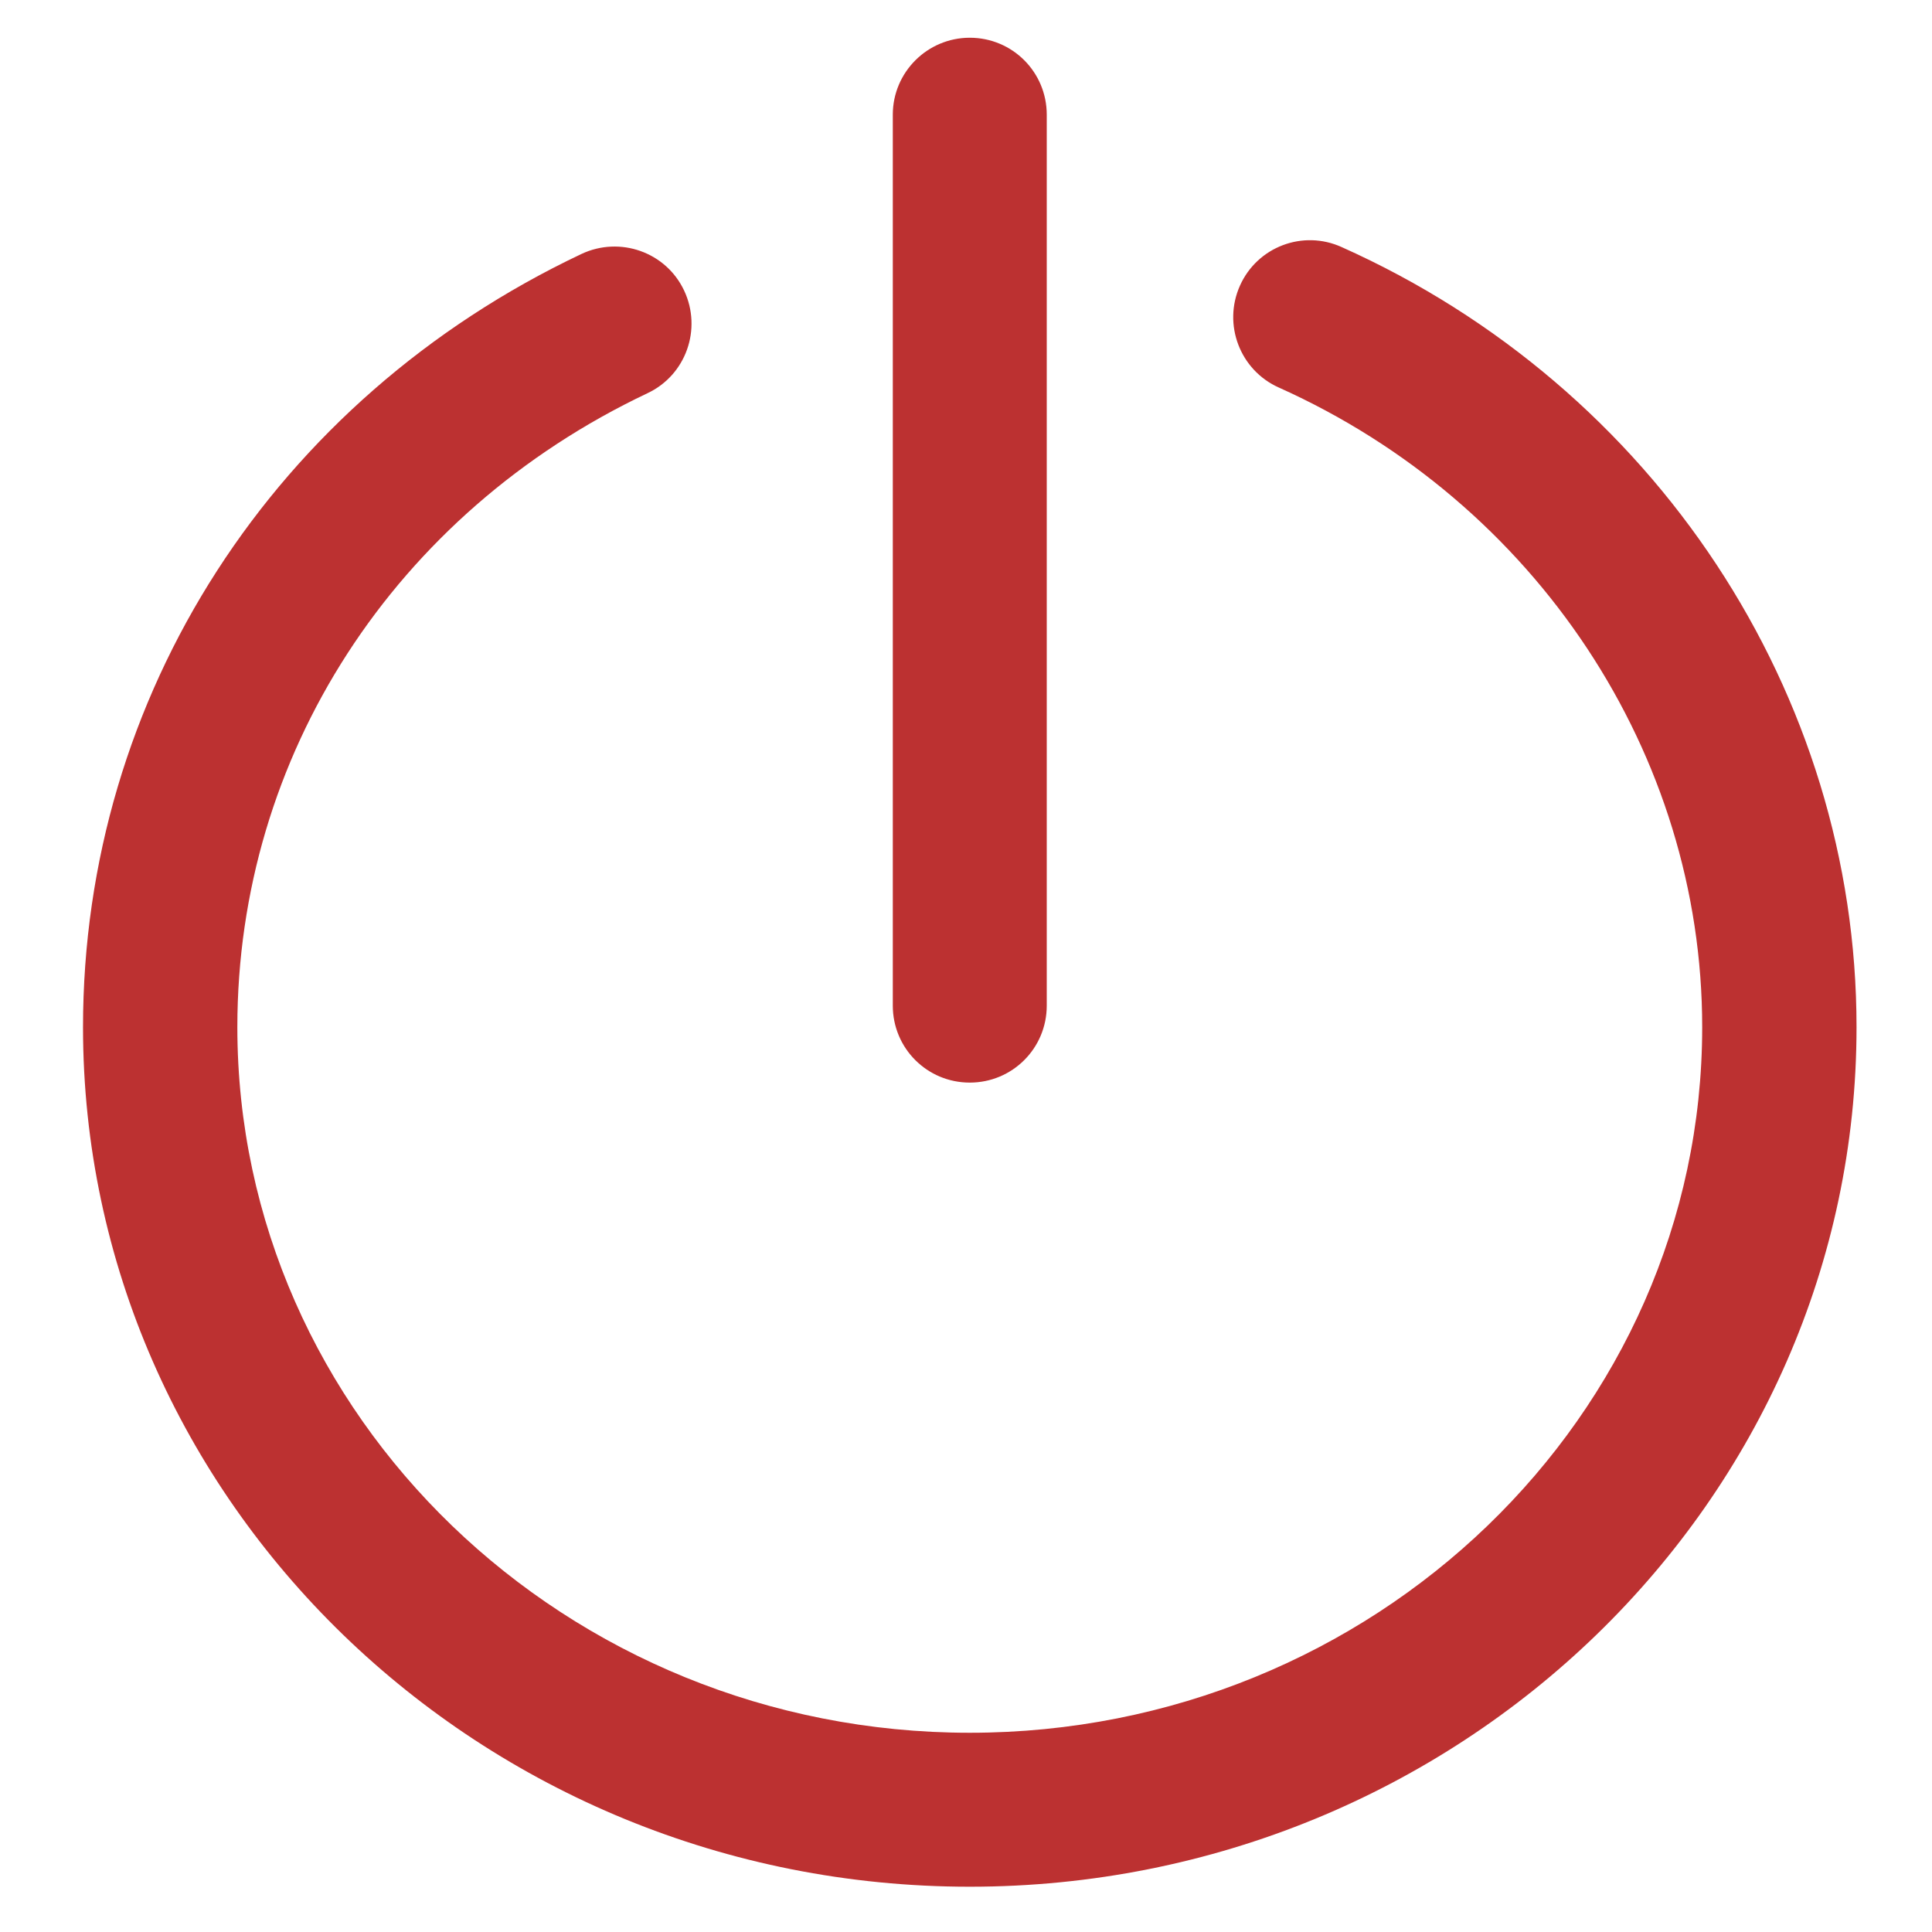 <?xml version="1.0" encoding="utf-8"?>
<!-- Generator: Adobe Illustrator 21.0.0, SVG Export Plug-In . SVG Version: 6.00 Build 0)  -->
<svg version="1.1" id="Layer_1" xmlns="http://www.w3.org/2000/svg" xmlns:xlink="http://www.w3.org/1999/xlink" x="0px" y="0px"
	 viewBox="0 0 512 512" style="enable-background:new 0 0 512 512;" xml:space="preserve">
<style type="text/css">
	.st0{fill:#BC3131;}
</style>
<g>
	<g>
		<g>
			<path class="st0" d="M257,500C127.4,500,22,397.8,22,272.2c0-87.8,50.6-166.3,132.1-204.9c10.2-4.8,22.4-0.5,27.2,9.7
				s0.5,22.4-9.7,27.2c-67.1,31.8-108.7,96.1-108.7,168c0,103.1,87.1,187,194.1,187s194.1-83.9,194.1-187
				c0-72.4-44-138.9-112.2-169.5c-10.3-4.6-14.9-16.7-10.3-27s16.7-14.9,27-10.2C438.5,102.6,492,183.8,492,272.2
				C492,397.8,386.6,500,257,500L257,500z"/>
			<path class="st0" d="M257,286.9c-11.3,0-20.4-9.1-20.4-20.4V30.4c0-11.3,9.2-20.4,20.4-20.4c11.3,0,20.4,9.1,20.4,20.4v236.1
				C277.4,277.8,268.3,286.9,257,286.9z"/>
		</g>
	</g>
</g>
</svg>
